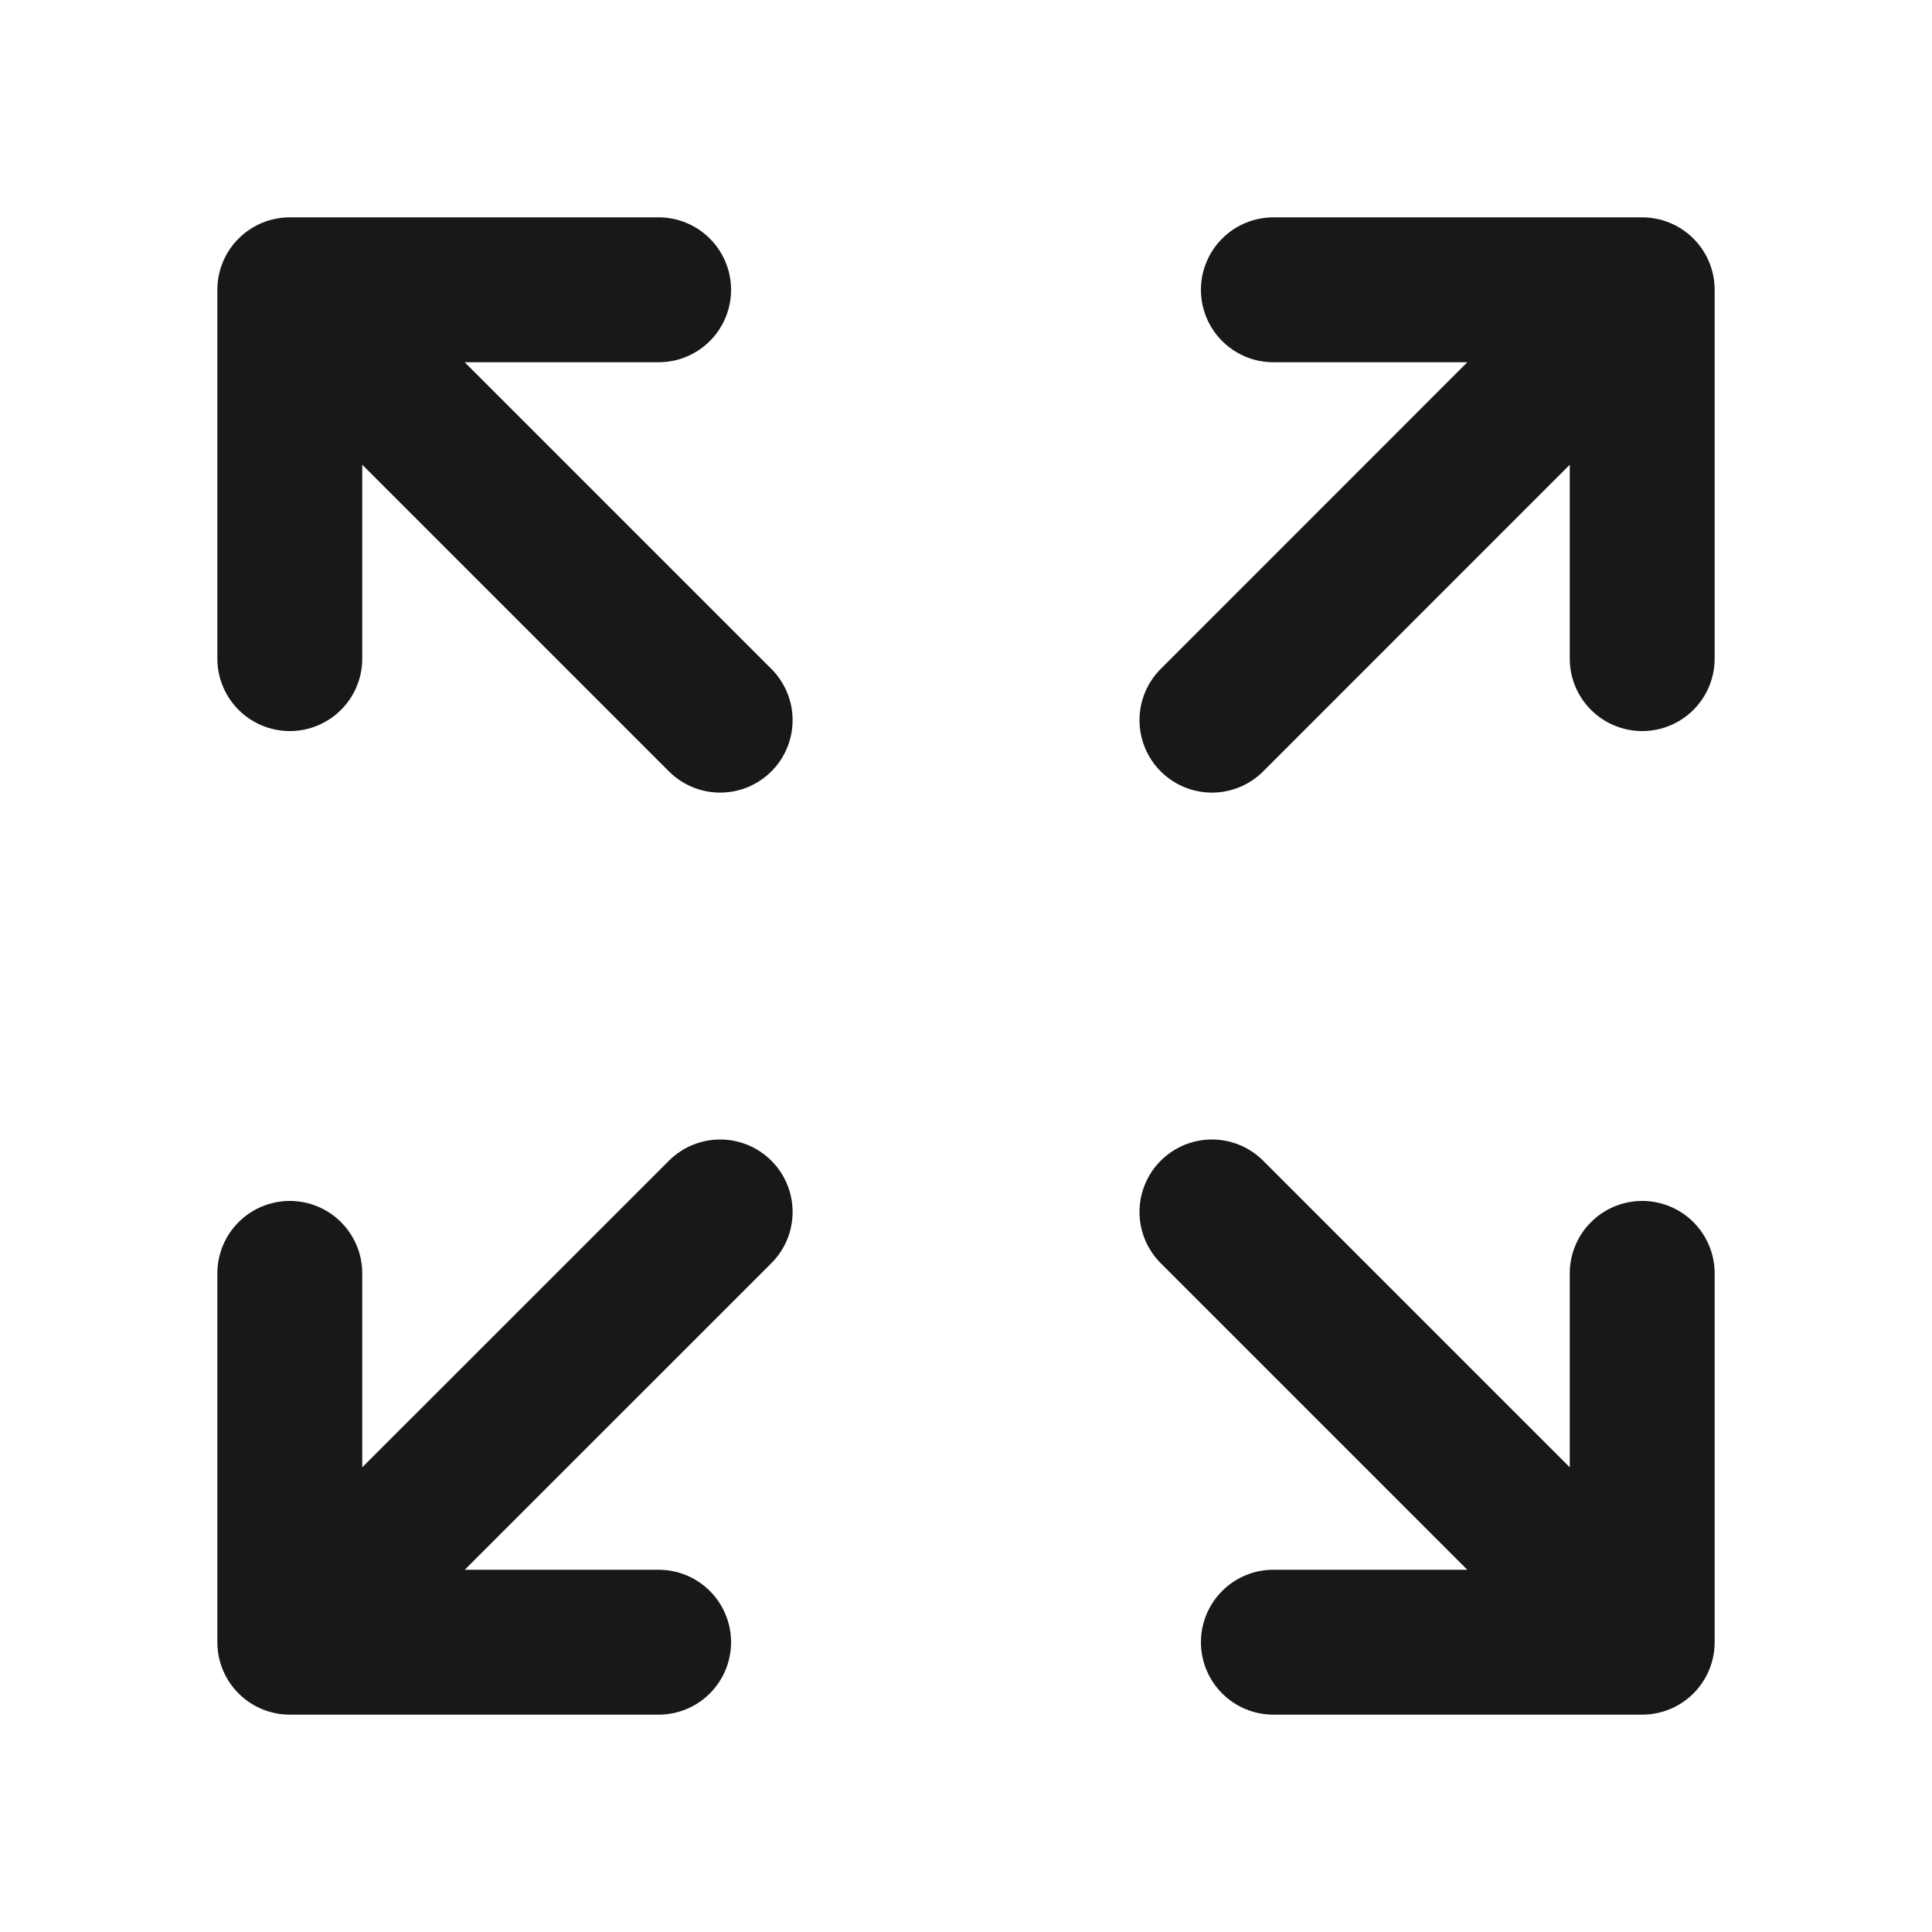 <svg width="20" height="20" viewBox="0 0 20 20" fill="none" xmlns="http://www.w3.org/2000/svg">
<g id="Icon/expand">
<path id="Vector" d="M3 3V6.818M3 3H6.818M3 3L7.455 7.455M3 17V13.182M3 17H6.818M3 17L7.455 12.546M17 3H13.182M17 3V6.818M17 3L12.546 7.455M17 17H13.182M17 17V13.182M17 17L12.546 12.546" stroke="#18181B" stroke-width="1.5" stroke-linecap="round" stroke-linejoin="round"/>
</g>
</svg>
